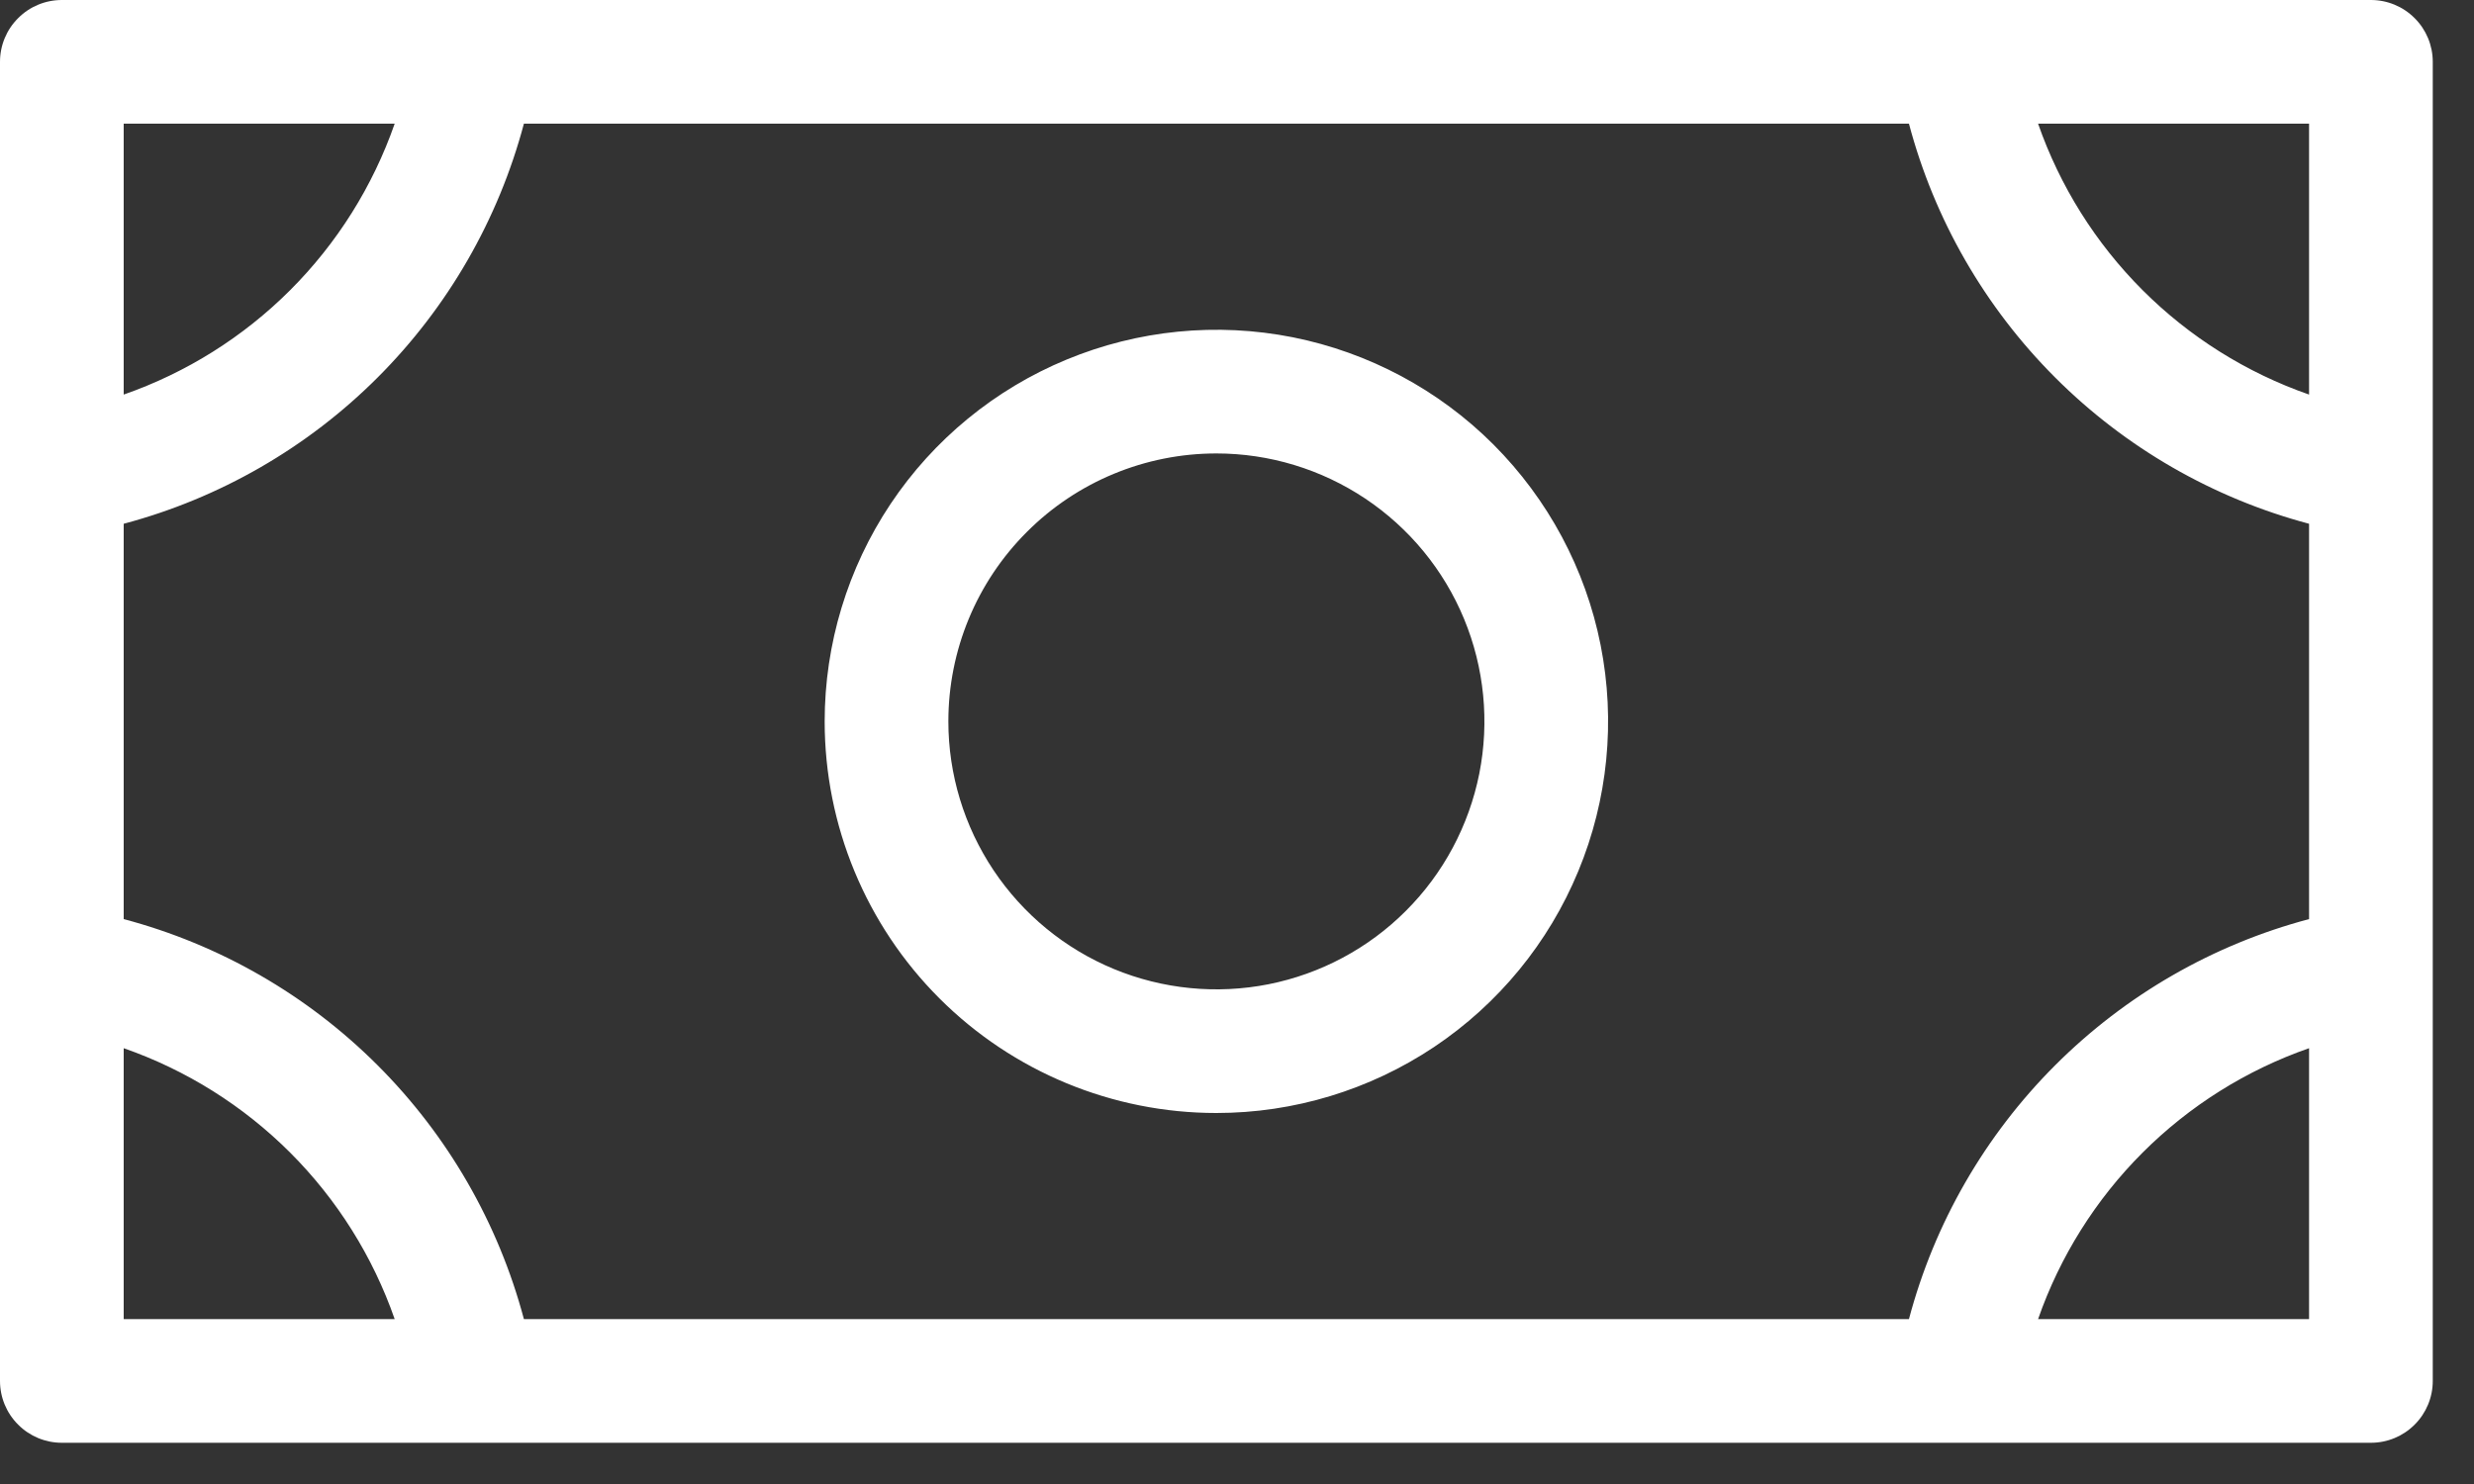 <?xml version="1.0" encoding="UTF-8" standalone="no"?><svg width='30' height='18' viewBox='0 0 30 18' fill='none' xmlns='http://www.w3.org/2000/svg'>
<rect x="0" y="0" width="30" height="18" fill="#333333" stroke="none"/>
<path d='M14.75 13.5C15.69 13.5 16.608 13.221 17.389 12.7C18.17 12.178 18.779 11.436 19.138 10.568C19.498 9.7 19.592 8.745 19.409 7.823C19.226 6.902 18.773 6.056 18.109 5.391C17.445 4.727 16.598 4.275 15.677 4.091C14.755 3.908 13.8 4.002 12.932 4.362C12.064 4.721 11.322 5.33 10.8 6.111C10.279 6.892 10 7.811 10 8.75C10 10.01 10.5 11.218 11.391 12.109C12.282 13 13.49 13.5 14.75 13.5ZM14.75 5.5C15.393 5.5 16.021 5.691 16.556 6.048C17.09 6.405 17.507 6.912 17.753 7.506C17.999 8.1 18.063 8.754 17.938 9.384C17.812 10.014 17.503 10.594 17.048 11.048C16.594 11.503 16.015 11.812 15.384 11.938C14.754 12.063 14.1 11.999 13.506 11.753C12.912 11.507 12.405 11.09 12.048 10.556C11.691 10.021 11.5 9.393 11.5 8.75C11.5 7.888 11.842 7.061 12.452 6.452C13.061 5.842 13.888 5.5 14.75 5.5ZM28.75 0H0.75C0.551 0 0.36 0.079 0.22 0.22C0.079 0.36 0 0.551 0 0.75V16.75C0 16.949 0.079 17.14 0.22 17.28C0.36 17.421 0.551 17.5 0.75 17.5H28.75C28.949 17.5 29.14 17.421 29.28 17.28C29.421 17.14 29.5 16.949 29.5 16.75V0.75C29.5 0.551 29.421 0.36 29.28 0.22C29.14 0.079 28.949 0 28.75 0ZM1.5 6.353C2.665 6.043 3.727 5.431 4.579 4.579C5.431 3.727 6.043 2.665 6.353 1.5H23.148C23.457 2.665 24.069 3.727 24.921 4.579C25.773 5.431 26.835 6.043 28 6.353V11.148C26.835 11.457 25.773 12.069 24.921 12.921C24.069 13.773 23.457 14.835 23.148 16H6.353C6.043 14.835 5.431 13.773 4.579 12.921C3.727 12.069 2.665 11.457 1.5 11.148V6.353ZM28 4.786C27.24 4.521 26.55 4.088 25.981 3.519C25.412 2.95 24.979 2.26 24.714 1.5H28V4.786ZM4.786 1.5C4.521 2.26 4.088 2.95 3.519 3.519C2.95 4.088 2.26 4.521 1.5 4.786V1.5H4.786ZM1.5 12.714C2.26 12.979 2.95 13.412 3.519 13.981C4.088 14.55 4.521 15.24 4.786 16H1.5V12.714ZM24.714 16C24.979 15.24 25.412 14.55 25.981 13.981C26.55 13.412 27.24 12.979 28 12.714V16H24.714Z' fill='white'/>
</svg>
